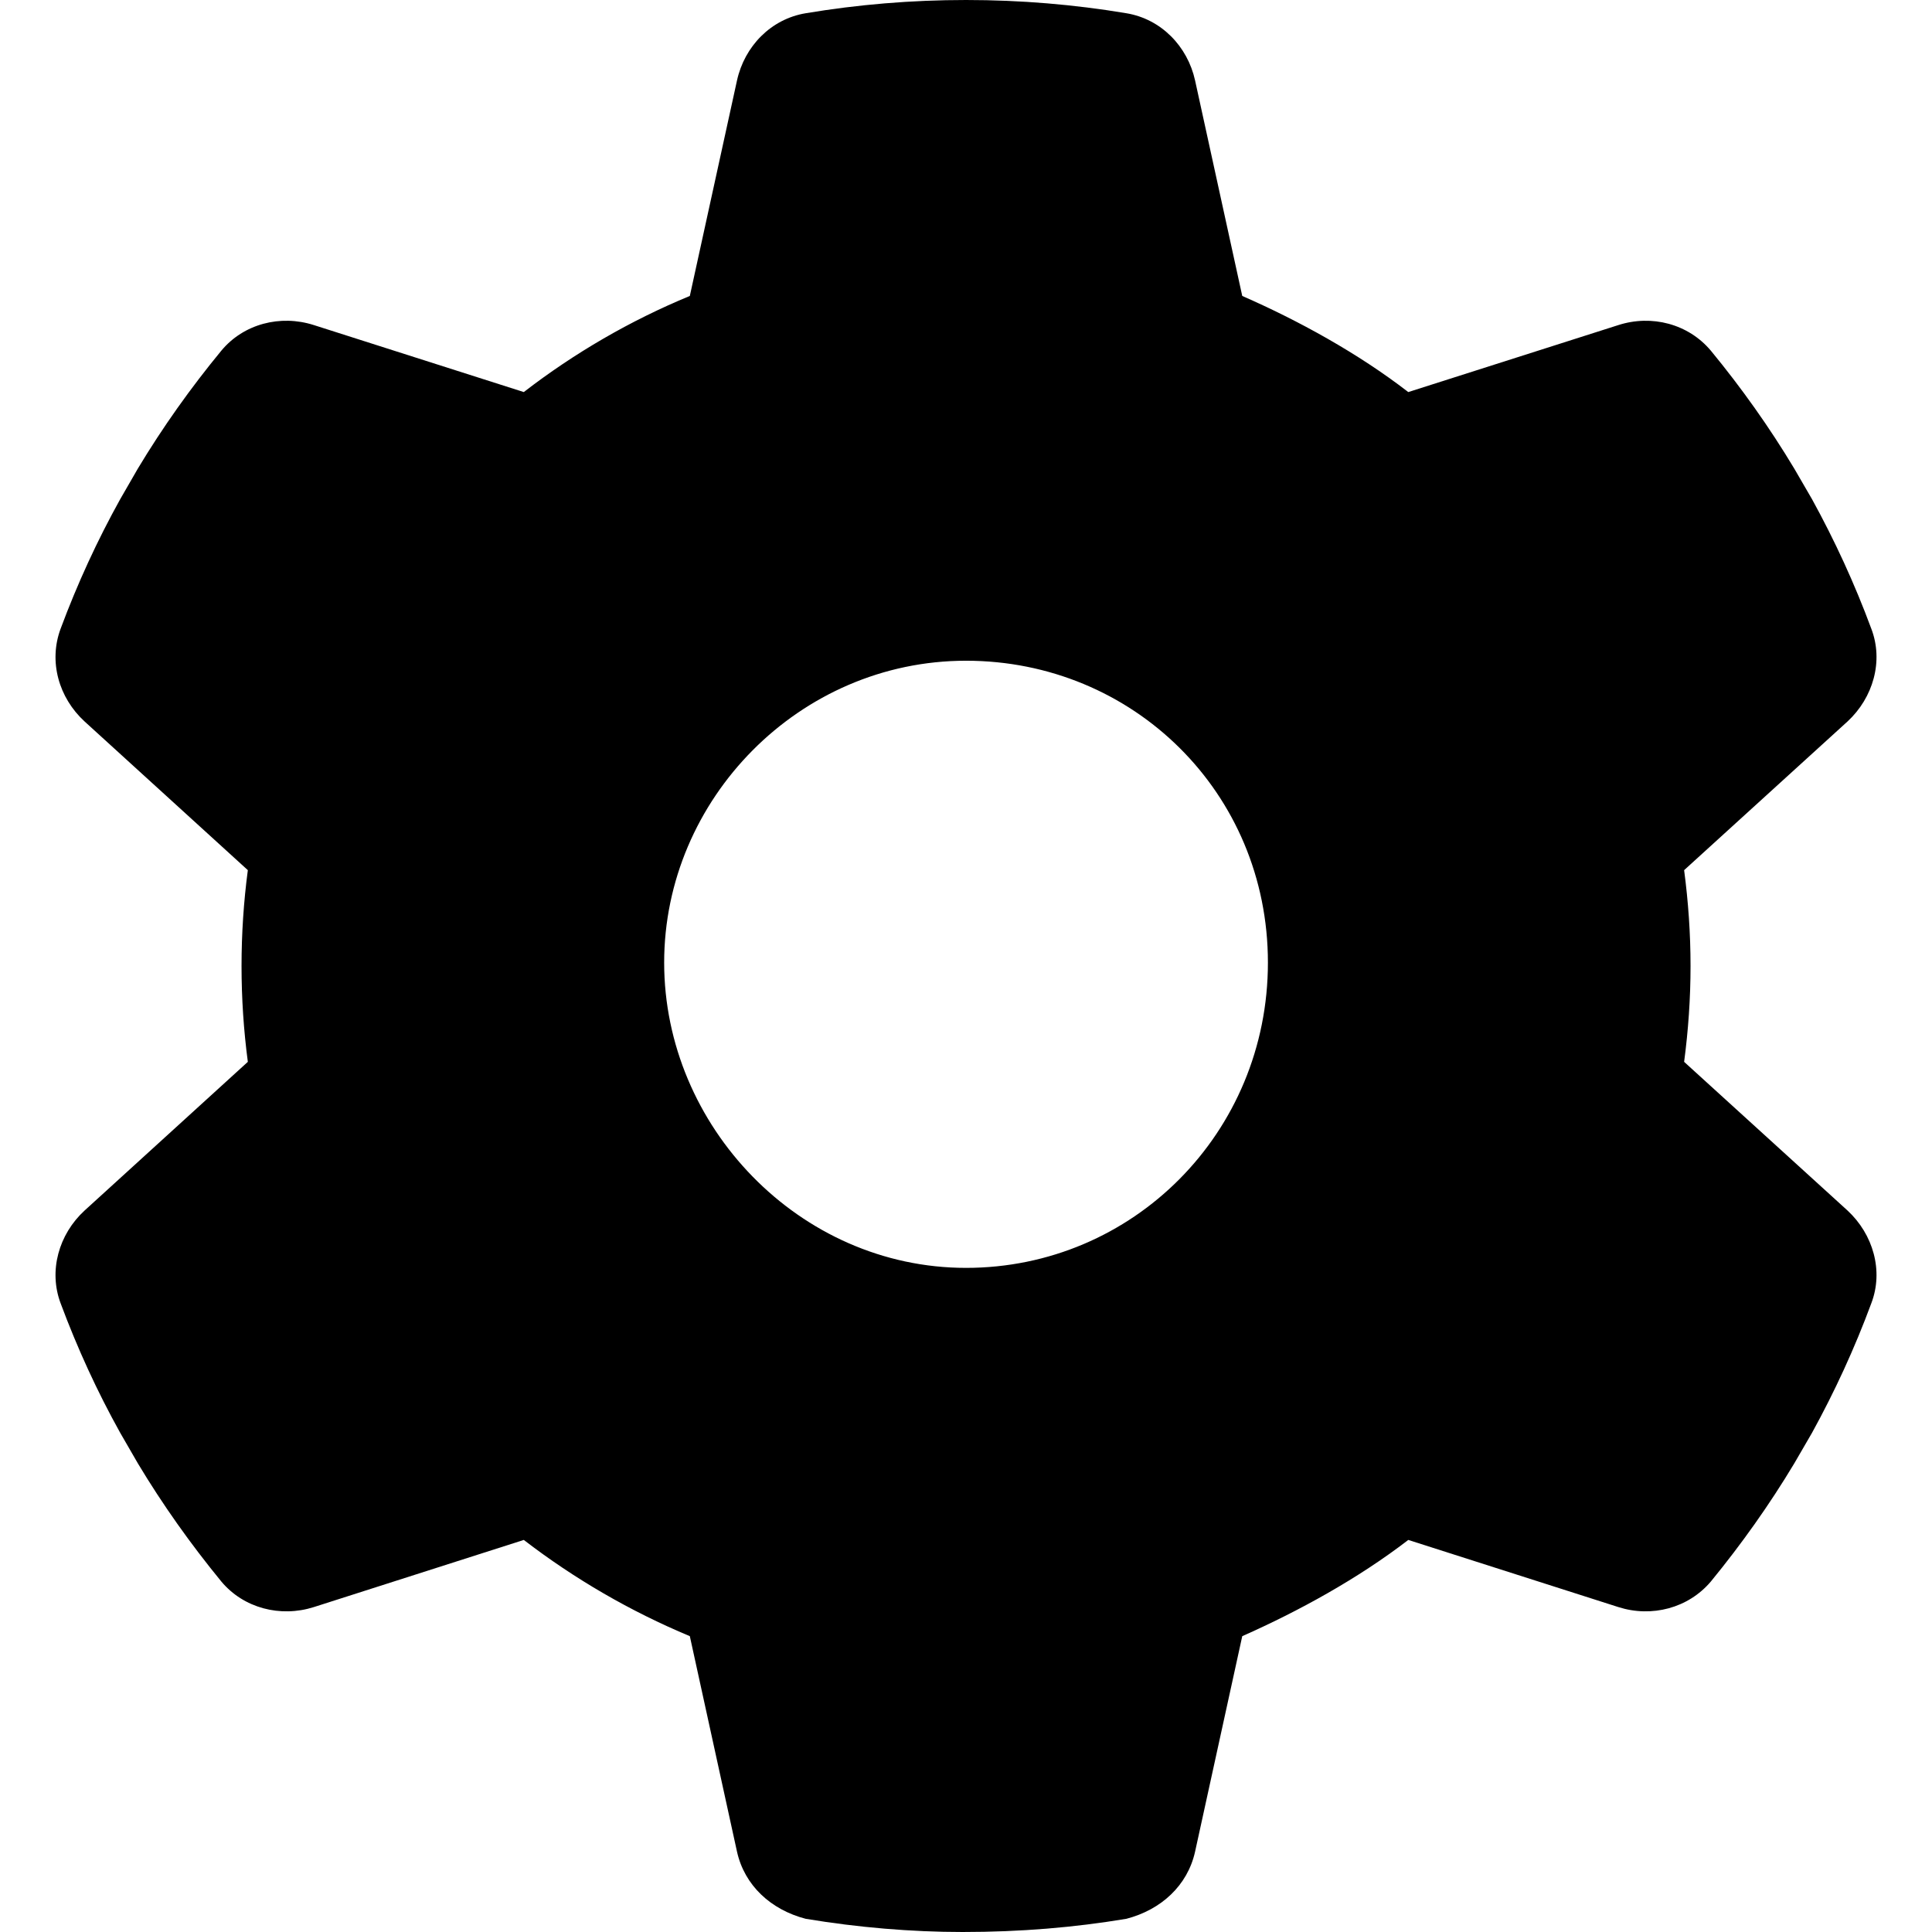 <?xml version="1.0" encoding="UTF-8"?><svg id="Layer_1" xmlns="http://www.w3.org/2000/svg" viewBox="0 0 512 512"><defs><style>.cls-1{fill:none;}</style></defs><rect class="cls-1" y="0" width="512" height="512"/><path d="m495.91,166.6c3.3,8.6.5,18.3-6.3,24.6l-43.3,39.4c1.1,8.3,1.7,16.8,1.7,25.4s-.6,17.1-1.7,25.4l43.3,39.4c6.8,6.3,9.6,16,6.3,24.6-4.4,11.9-9.7,23.4-15.7,34.3l-4.7,8.1c-6.6,11-14,21.4-22.1,31.3-6,7.1-15.7,9.6-24.5,6.8l-55.7-17.8c-13.4,10.3-29.1,18.9-44,25.5l-12.5,57.1c-2,9-9,15.4-18.2,17.8-13.8,2.3-28,3.5-43.4,3.5-13.6,0-27.8-1.2-41.6-3.5-9.2-2.4-16.2-8.8-18.2-17.8l-12.5-57.1c-15.8-6.6-30.6-15.2-44-25.5l-55.66,17.8c-8.84,2.8-18.59.3-24.51-6.8-8.11-9.9-15.51-20.3-22.11-31.3l-4.68-8.1c-6.07-10.9-11.35-22.4-15.78-34.3-3.24-8.6-.51-18.3,6.35-24.6l43.26-39.4c-1.1-8.3-1.67-16.8-1.67-25.4s.57-17.1,1.67-25.4l-43.26-39.4c-6.86-6.3-9.59-15.9-6.35-24.6,4.43-11.9,9.72-23.4,15.78-34.3l4.67-8.1c6.61-11,14.01-21.4,22.12-31.25,5.92-7.15,15.67-9.63,24.51-6.81l55.66,17.76c13.4-10.34,28.2-18.94,44-25.47l12.5-57.1c2-9.08,9-16.29,18.2-17.82C227.31,1.2,241.51,0,256.01,0s28.7,1.2,42.5,3.51c9.2,1.53,16.2,8.74,18.2,17.82l12.5,57.1c14.9,6.53,30.6,15.13,44,25.47l55.7-17.76c8.8-2.82,18.5-.34,24.5,6.81,8.1,9.85,15.5,20.25,22.1,31.25l4.7,8.1c6,10.9,11.3,22.4,15.7,34.3h0Zm-239.9,169.4c44.2,0,80-35.8,80-80.9s-35.8-80-80-80-80,36.7-80,80,35.8,80.9,80,80.9Z"/></svg>